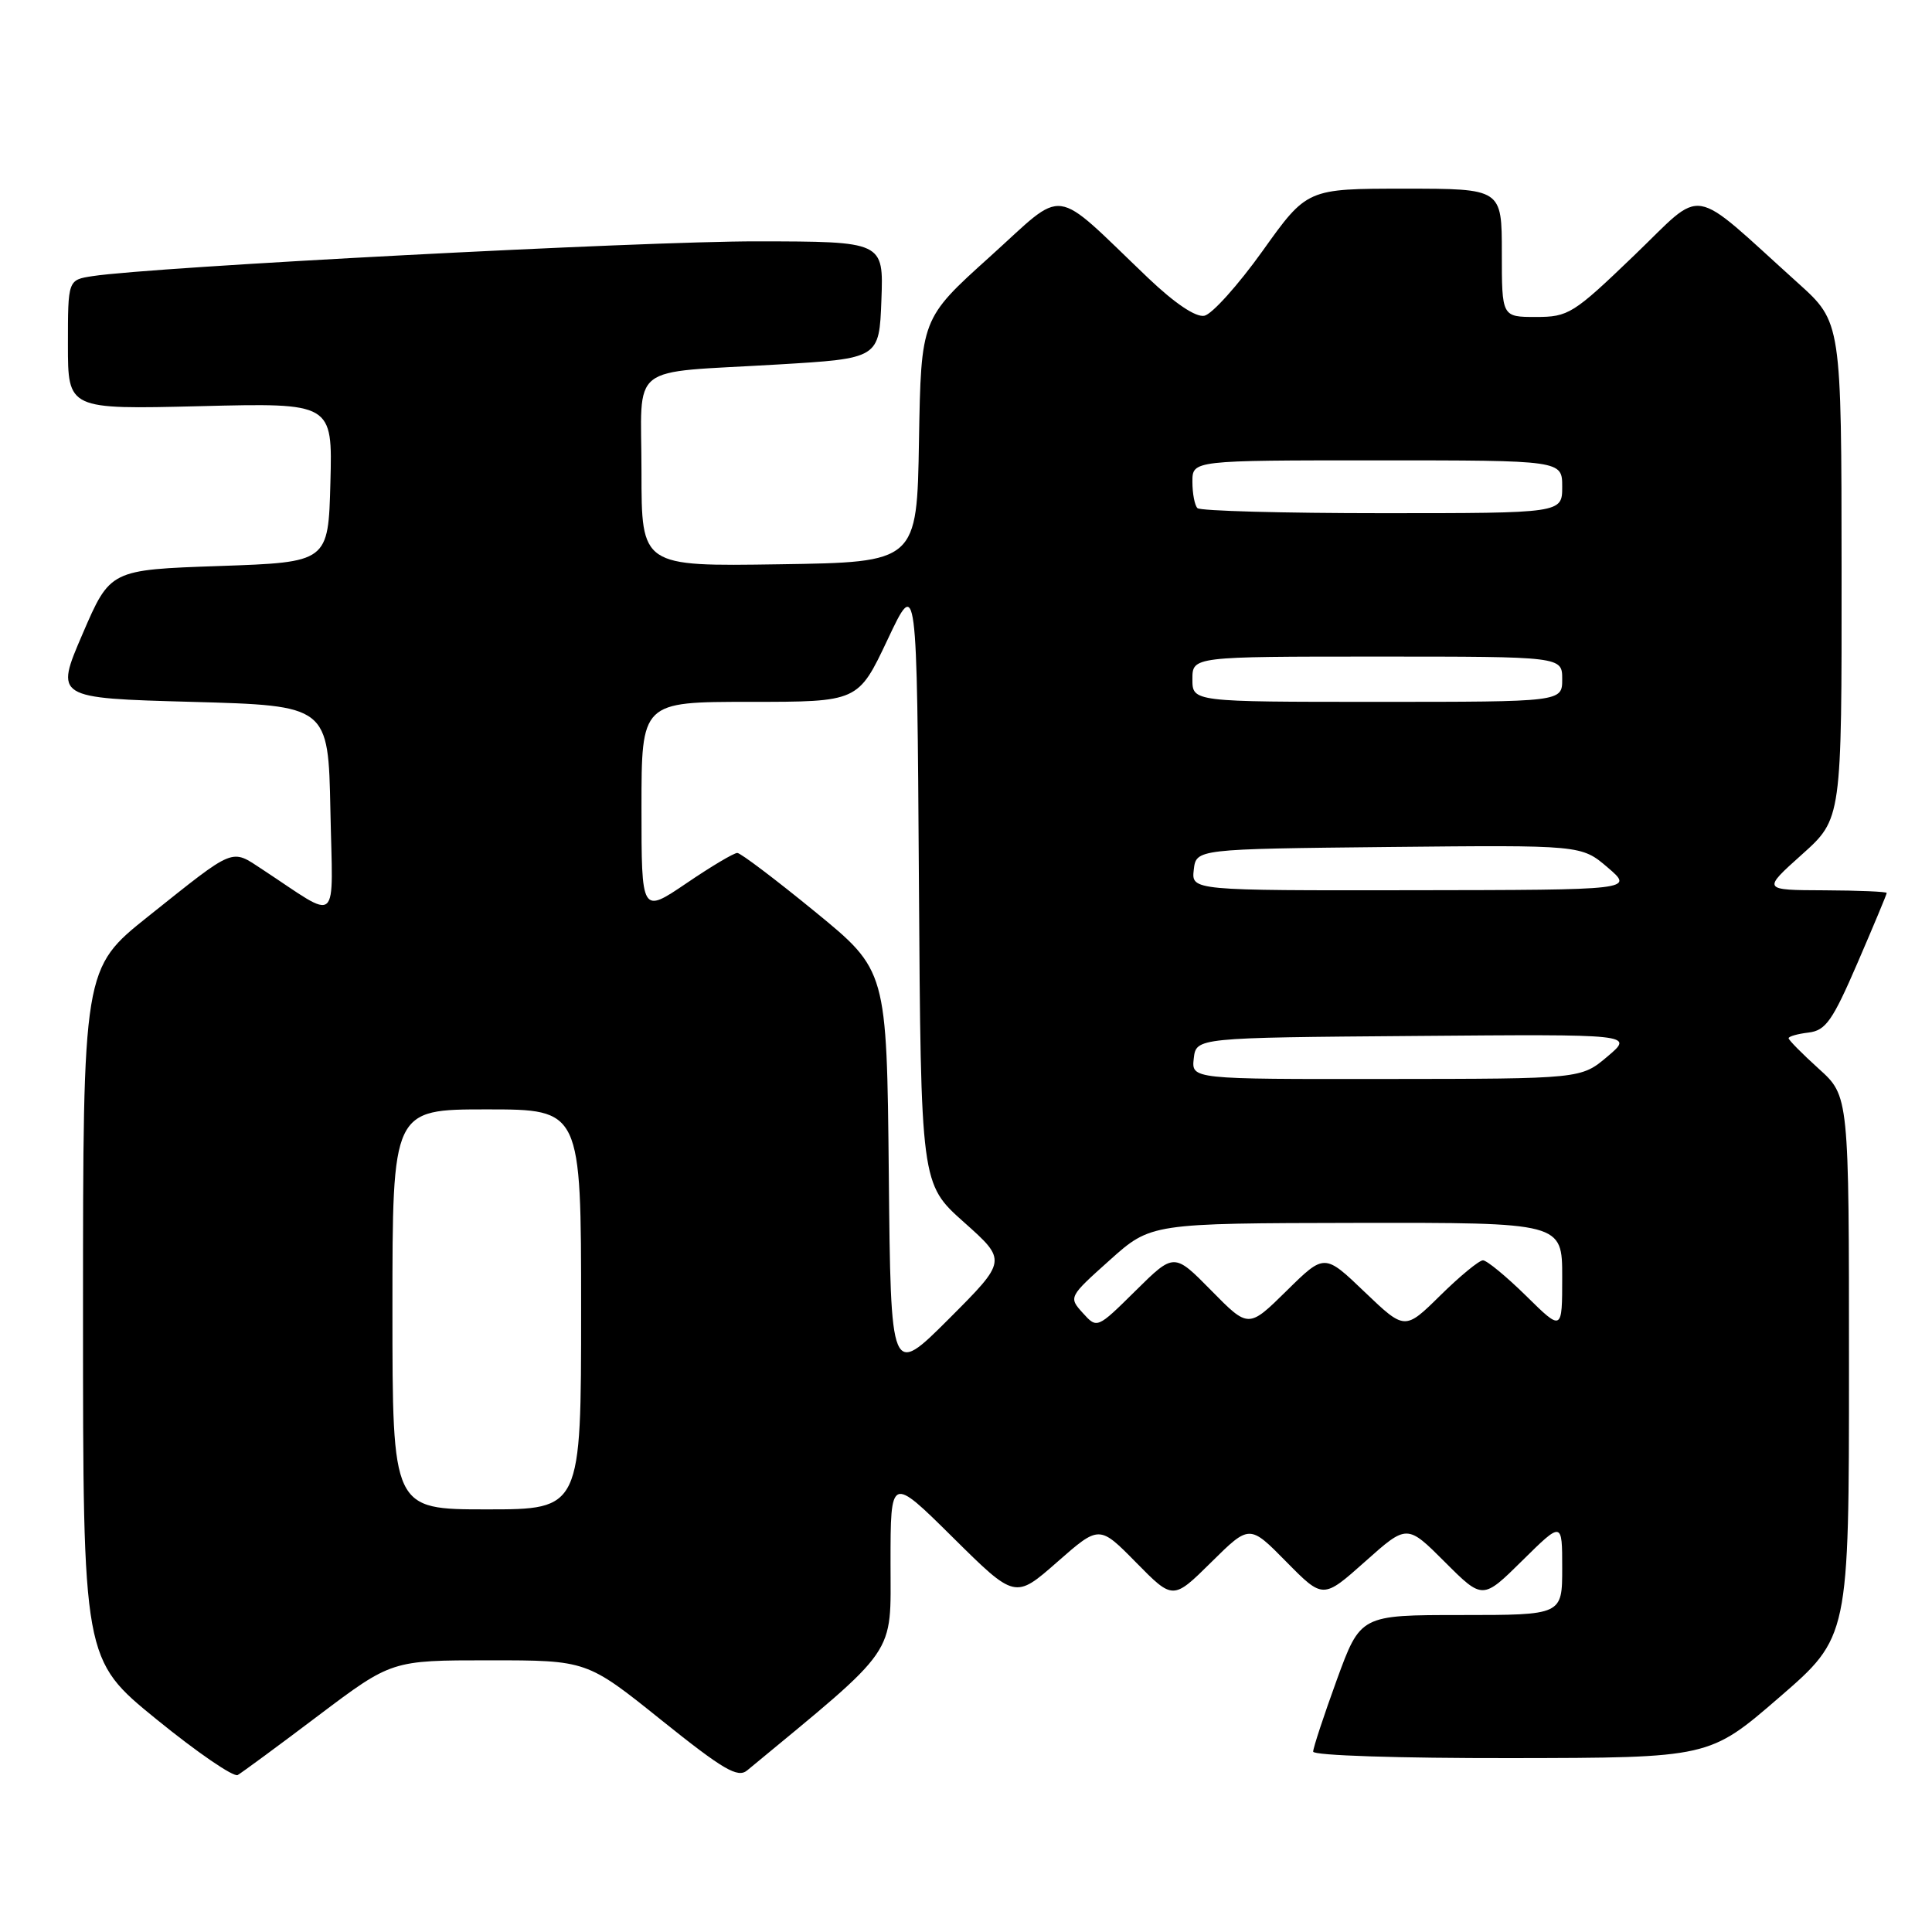<?xml version="1.0" encoding="UTF-8" standalone="no"?>
<!DOCTYPE svg PUBLIC "-//W3C//DTD SVG 1.1//EN" "http://www.w3.org/Graphics/SVG/1.1/DTD/svg11.dtd" >
<svg xmlns="http://www.w3.org/2000/svg" xmlns:xlink="http://www.w3.org/1999/xlink" version="1.1" viewBox="0 0 256 256">
 <g >
 <path fill="currentColor"
d=" M 42.20 227.31 C 51.90 220.00 51.90 220.00 64.83 220.00 C 77.76 220.00 77.76 220.00 87.63 227.92 C 95.86 234.52 97.75 235.62 99.00 234.59 C 119.17 217.92 118.00 219.61 118.00 207.10 C 118.00 195.54 118.00 195.54 126.25 203.71 C 134.50 211.88 134.50 211.88 140.08 206.98 C 145.66 202.08 145.66 202.08 150.54 207.04 C 155.43 212.01 155.43 212.01 160.50 207.00 C 165.57 201.99 165.57 201.99 170.44 206.94 C 175.31 211.88 175.31 211.88 180.88 206.92 C 186.44 201.96 186.44 201.96 191.45 206.97 C 196.46 211.98 196.46 211.98 201.73 206.77 C 207.00 201.57 207.00 201.57 207.00 207.78 C 207.00 214.00 207.00 214.00 193.63 214.00 C 180.27 214.00 180.27 214.00 177.13 222.60 C 175.41 227.33 174.00 231.61 174.00 232.10 C 174.00 232.61 185.37 232.98 200.25 232.96 C 226.50 232.92 226.50 232.92 235.75 224.92 C 245.00 216.92 245.00 216.92 245.00 181.07 C 245.00 145.23 245.00 145.23 241.00 141.62 C 238.80 139.63 237.00 137.81 237.00 137.57 C 237.00 137.33 238.19 136.99 239.64 136.82 C 241.92 136.54 242.81 135.28 246.14 127.57 C 248.26 122.66 250.00 118.50 250.00 118.32 C 250.00 118.15 246.29 117.99 241.75 117.97 C 233.50 117.94 233.50 117.94 238.77 113.22 C 244.04 108.50 244.04 108.50 244.02 75.60 C 244.00 42.69 244.00 42.69 238.25 37.51 C 223.61 24.32 226.04 24.73 216.50 33.88 C 208.47 41.60 207.82 42.00 203.52 42.00 C 199.00 42.00 199.00 42.00 199.00 33.50 C 199.00 25.00 199.00 25.00 186.10 25.00 C 173.19 25.00 173.19 25.00 167.30 33.25 C 164.06 37.78 160.58 41.65 159.58 41.84 C 158.43 42.06 155.66 40.19 152.13 36.83 C 139.16 24.46 141.43 24.77 131.14 34.04 C 122.05 42.23 122.05 42.23 121.77 58.36 C 121.50 74.50 121.50 74.50 103.25 74.77 C 85.00 75.05 85.00 75.05 85.00 62.54 C 85.00 47.85 82.91 49.50 103.00 48.30 C 116.50 47.50 116.50 47.50 116.79 39.75 C 117.08 32.00 117.08 32.00 100.29 31.98 C 85.11 31.96 20.19 35.36 12.25 36.59 C 9.00 37.09 9.00 37.09 9.00 45.67 C 9.00 54.25 9.00 54.25 26.53 53.82 C 44.06 53.38 44.06 53.38 43.78 63.94 C 43.50 74.50 43.50 74.50 29.05 75.00 C 14.60 75.50 14.60 75.50 10.94 84.00 C 7.28 92.50 7.28 92.50 25.39 93.00 C 43.50 93.50 43.50 93.50 43.78 107.38 C 44.09 122.99 45.17 122.04 34.82 115.24 C 30.55 112.44 31.29 112.14 19.66 121.41 C 11.00 128.32 11.00 128.32 11.00 174.11 C 11.00 219.90 11.00 219.90 20.75 227.83 C 26.11 232.19 30.95 235.51 31.50 235.20 C 32.05 234.88 36.87 231.34 42.20 227.31 Z  M 52.00 173.50 C 52.00 147.00 52.00 147.00 64.50 147.00 C 77.00 147.00 77.00 147.00 77.00 173.50 C 77.00 200.00 77.00 200.00 64.50 200.00 C 52.00 200.00 52.00 200.00 52.00 173.50 Z  M 117.77 155.52 C 117.50 128.58 117.50 128.58 108.00 120.81 C 102.78 116.54 98.14 113.03 97.70 113.02 C 97.25 113.01 94.21 114.82 90.95 117.04 C 85.00 121.07 85.00 121.07 85.00 107.04 C 85.00 93.00 85.00 93.00 99.36 93.00 C 113.71 93.00 113.71 93.00 117.61 84.75 C 121.50 76.50 121.50 76.50 121.76 116.68 C 122.02 156.86 122.02 156.86 127.73 161.95 C 133.44 167.04 133.44 167.04 125.74 174.75 C 118.03 182.45 118.03 182.45 117.77 155.52 Z  M 143.47 173.97 C 141.59 171.89 141.61 171.84 147.04 166.98 C 152.50 162.09 152.50 162.09 179.75 162.04 C 207.00 162.00 207.00 162.00 207.00 169.21 C 207.00 176.42 207.00 176.42 202.22 171.71 C 199.58 169.12 197.01 167.00 196.50 167.00 C 195.99 167.00 193.45 169.09 190.86 171.64 C 186.15 176.28 186.15 176.28 180.82 171.19 C 175.50 166.09 175.50 166.09 170.47 171.05 C 165.43 176.01 165.43 176.01 160.50 171.00 C 155.57 165.99 155.57 165.99 150.47 171.03 C 145.37 176.07 145.37 176.07 143.47 173.97 Z  M 158.18 140.25 C 158.50 137.50 158.50 137.50 187.50 137.27 C 216.50 137.03 216.50 137.03 213.00 139.99 C 209.50 142.95 209.50 142.95 183.68 142.97 C 157.87 143.00 157.87 143.00 158.18 140.25 Z  M 158.18 115.25 C 158.50 112.50 158.50 112.50 184.02 112.23 C 209.54 111.97 209.54 111.97 213.02 114.94 C 216.50 117.92 216.50 117.92 187.18 117.96 C 157.87 118.00 157.87 118.00 158.18 115.25 Z  M 158.00 90.00 C 158.00 87.00 158.00 87.00 182.50 87.00 C 207.00 87.00 207.00 87.00 207.00 90.00 C 207.00 93.00 207.00 93.00 182.50 93.00 C 158.00 93.00 158.00 93.00 158.00 90.00 Z  M 158.67 67.33 C 158.30 66.97 158.00 65.39 158.00 63.83 C 158.00 61.00 158.00 61.00 182.50 61.00 C 207.00 61.00 207.00 61.00 207.00 64.50 C 207.00 68.00 207.00 68.00 183.17 68.00 C 170.06 68.00 159.03 67.70 158.67 67.33 Z "/>
</g>
</svg>